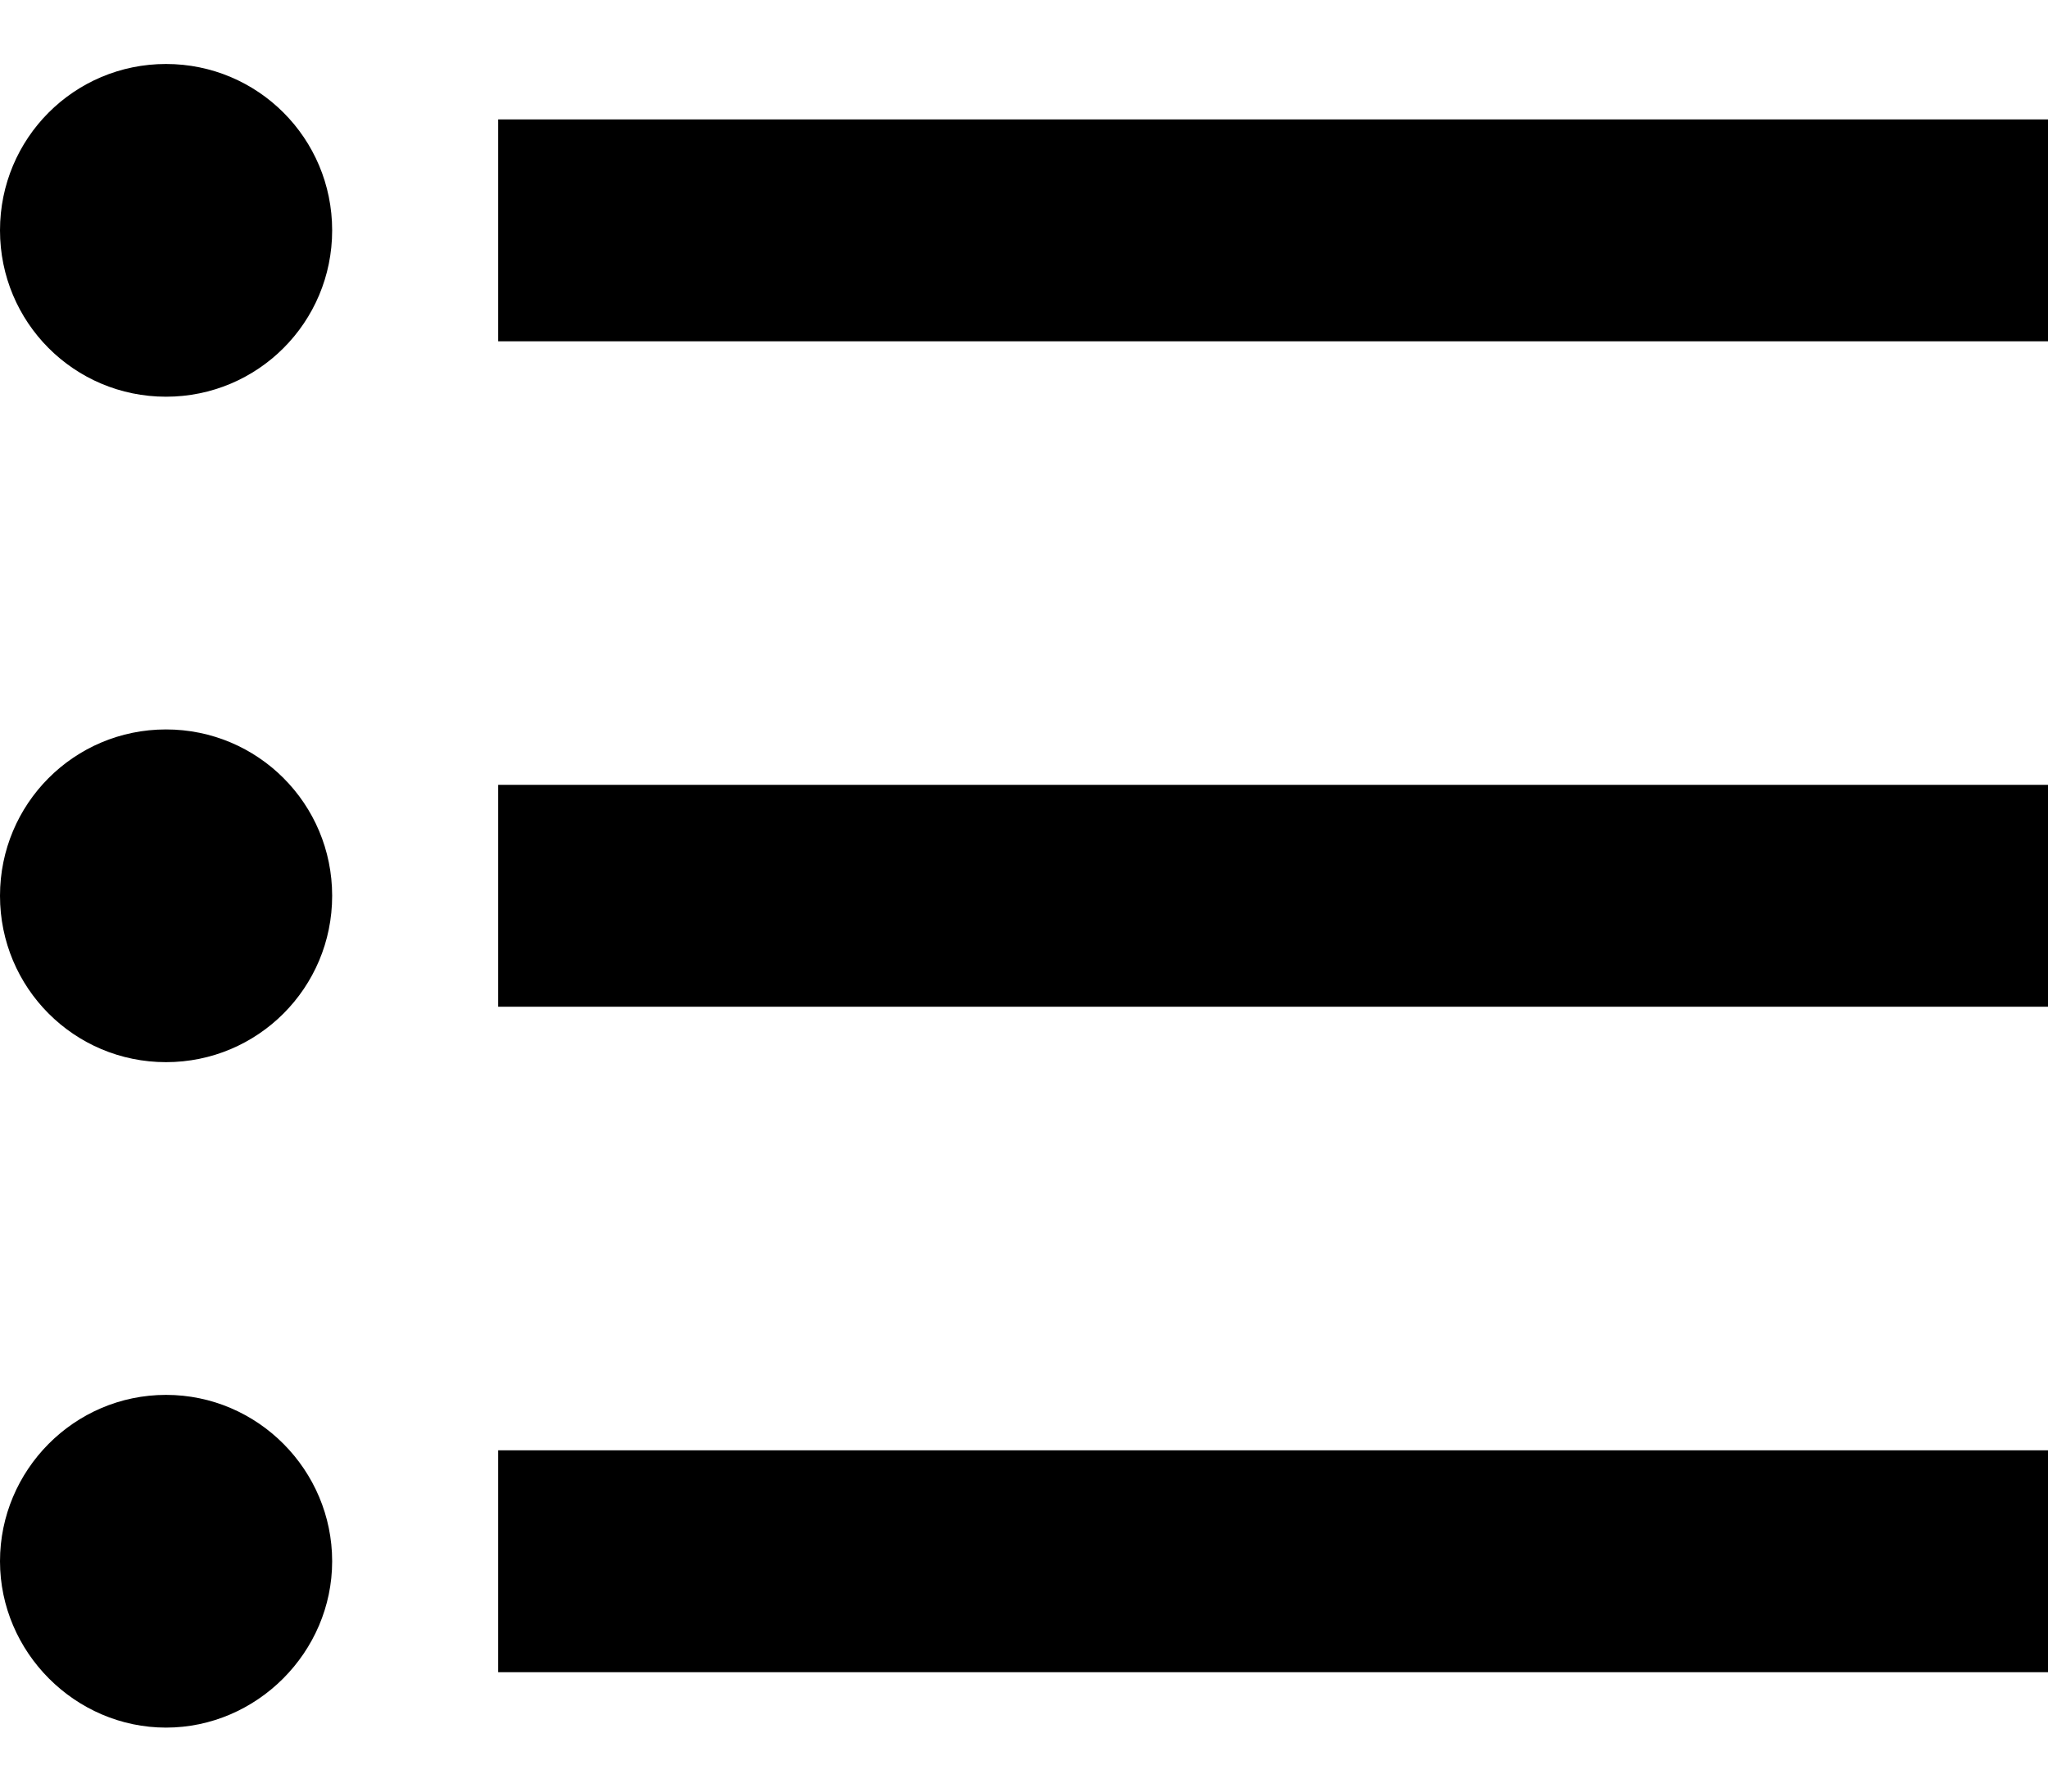 <svg width="16" height="14" viewBox="0 0 16 14" xmlns="http://www.w3.org/2000/svg">
  <path d="M1.297 5.7C0.579 5.7 0 6.281 0 7C0 7.719 0.579 8.3 1.297 8.3C2.015 8.3 2.595 7.719 2.595 7C2.595 6.281 2.015 5.7 1.297 5.7ZM1.297 0.5C0.579 0.5 0 1.081 0 1.8C0 2.519 0.579 3.1 1.297 3.1C2.015 3.1 2.595 2.519 2.595 1.8C2.595 1.081 2.015 0.5 1.297 0.5ZM1.297 10.9C0.579 10.9 0 11.489 0 12.2C0 12.911 0.588 13.5 1.297 13.5C2.006 13.5 2.595 12.911 2.595 12.2C2.595 11.489 2.015 10.9 1.297 10.9ZM3.892 13.067H16V11.333H3.892V13.067ZM3.892 7.867H16V6.133H3.892V7.867ZM3.892 0.933V2.667H16V0.933H3.892Z"/>
</svg>
